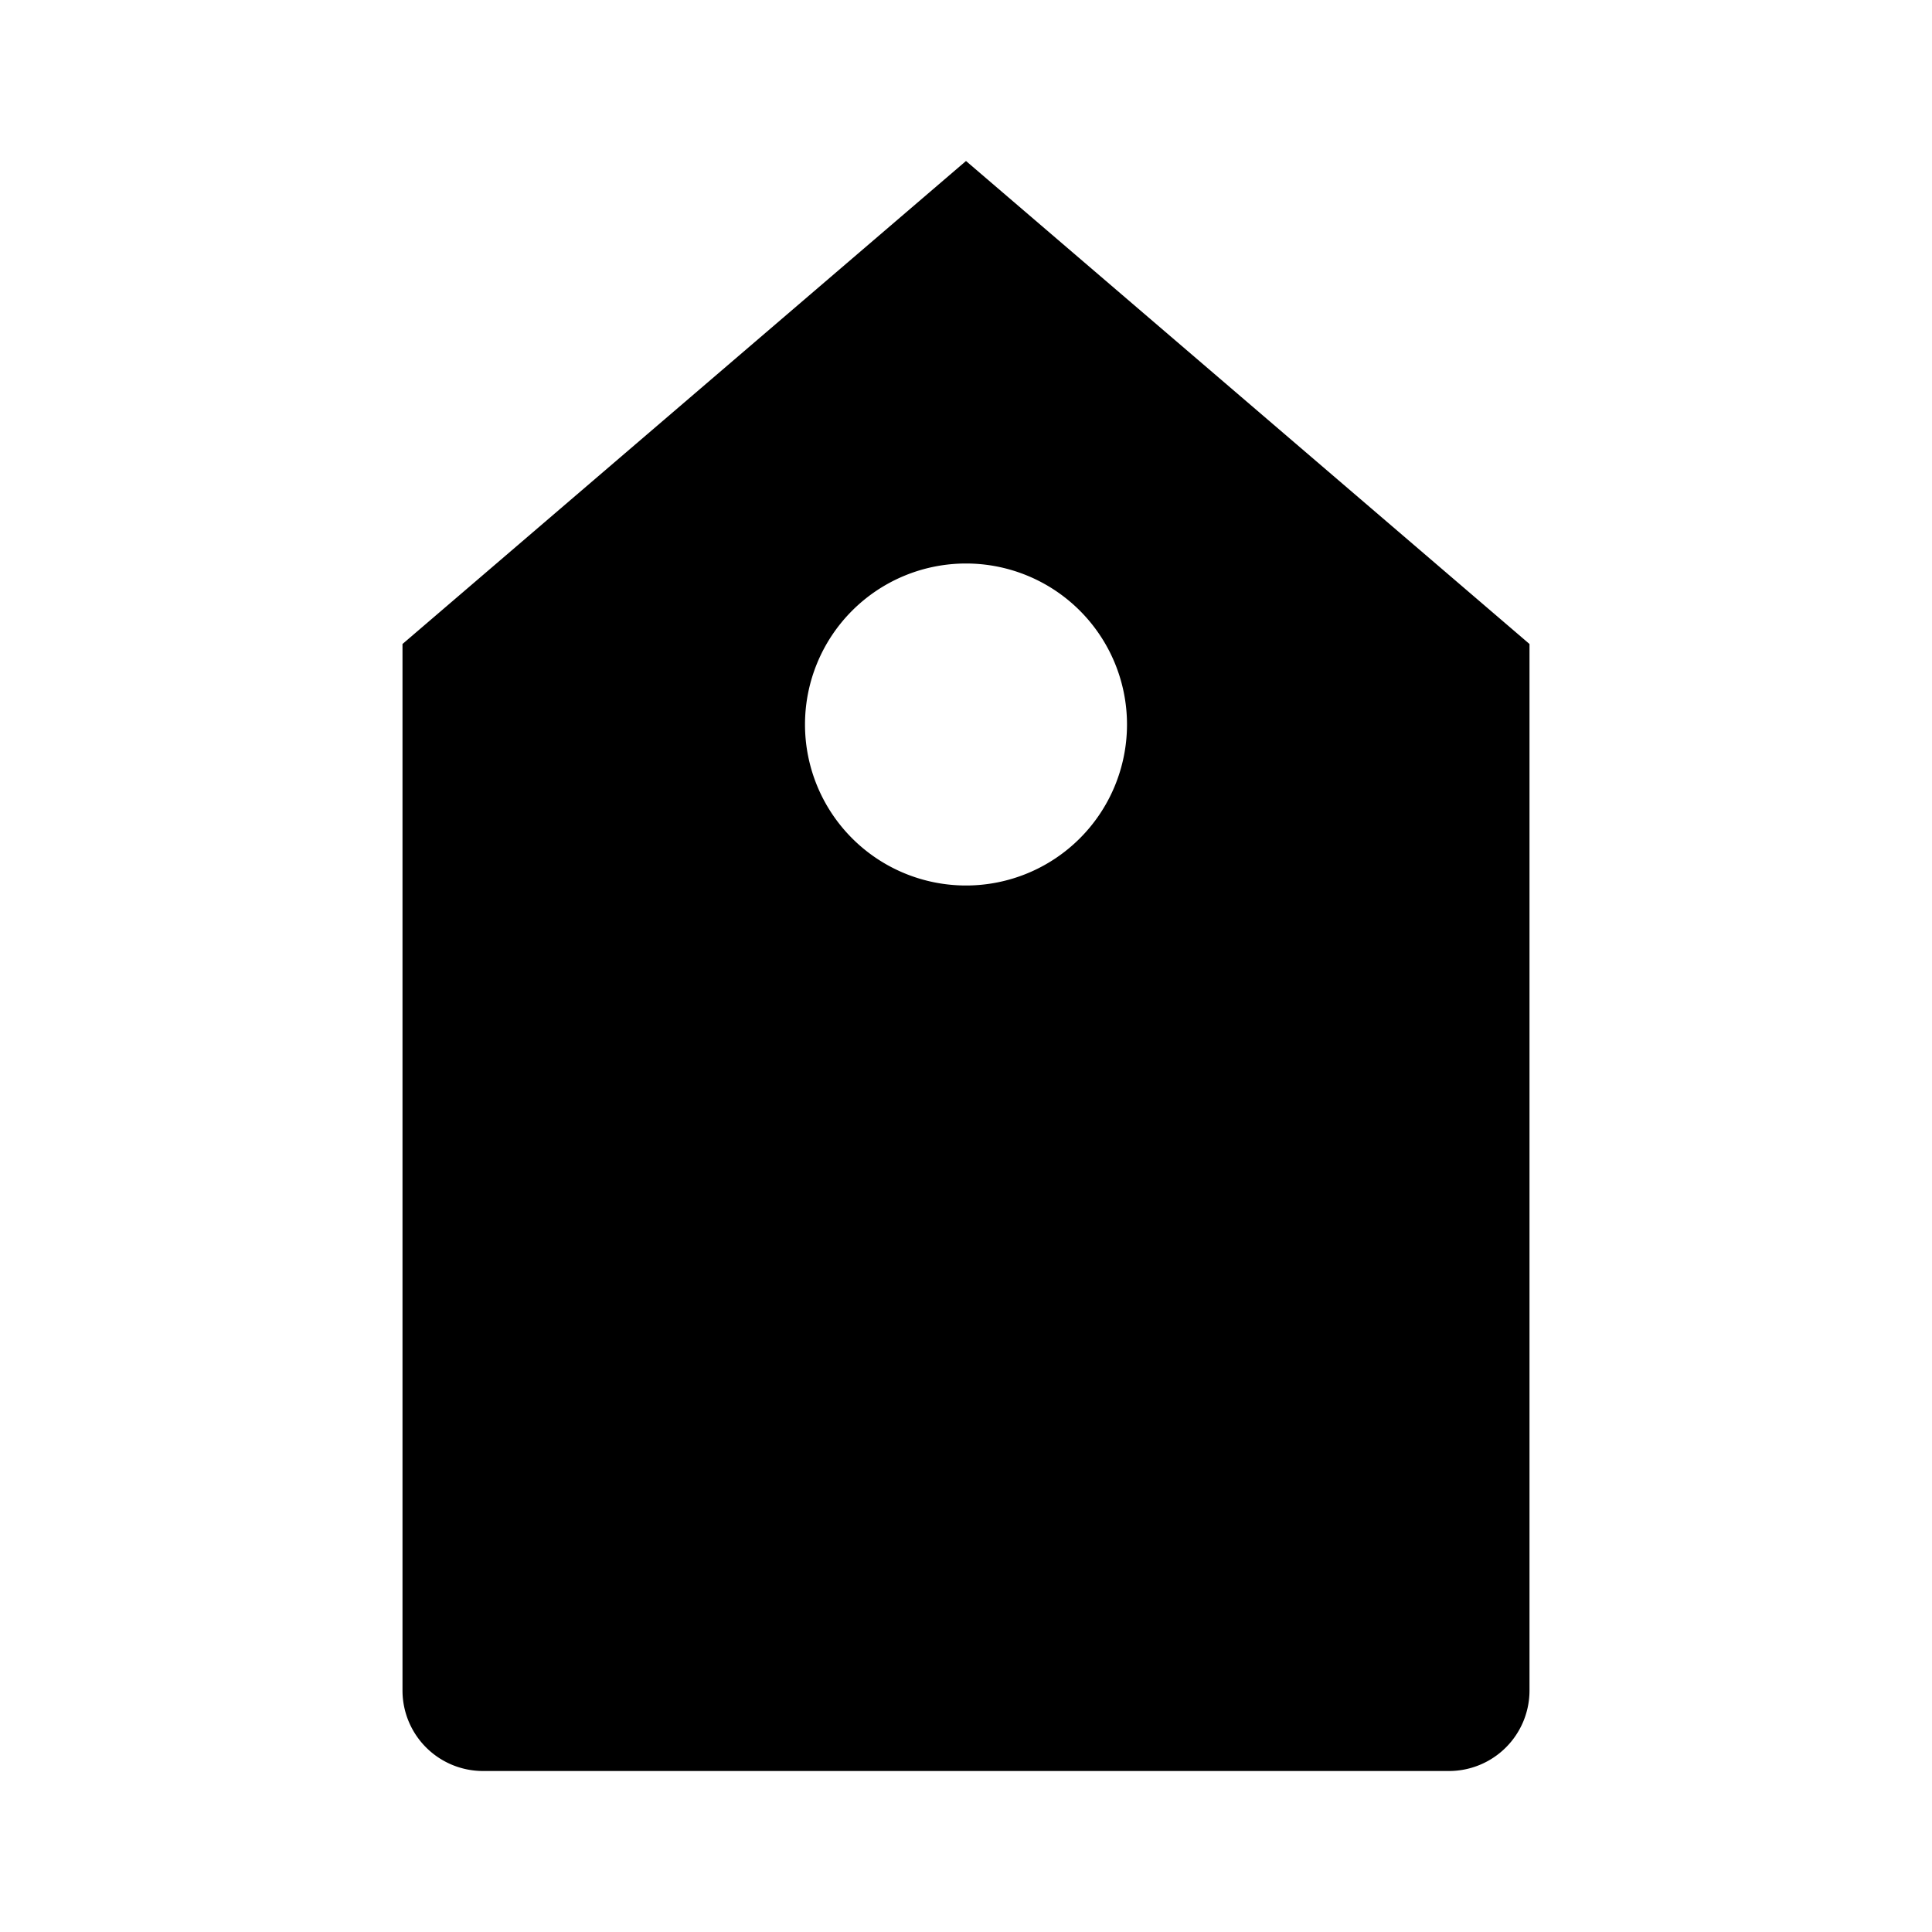<?xml version="1.0" encoding="utf-8"?><!-- Uploaded to: SVG Repo, www.svgrepo.com, Generator: SVG Repo Mixer Tools -->
<svg fill="#000000" width="800px" height="800px" viewBox="0 0 24 24" xmlns="http://www.w3.org/2000/svg"><path d="M18,22a1,1,0,0,0,1-1V8L12,2,5,8V21a1,1,0,0,0,1,1ZM12,7a2,2,0,1,1-2,2A2,2,0,0,1,12,7Z"/></svg>